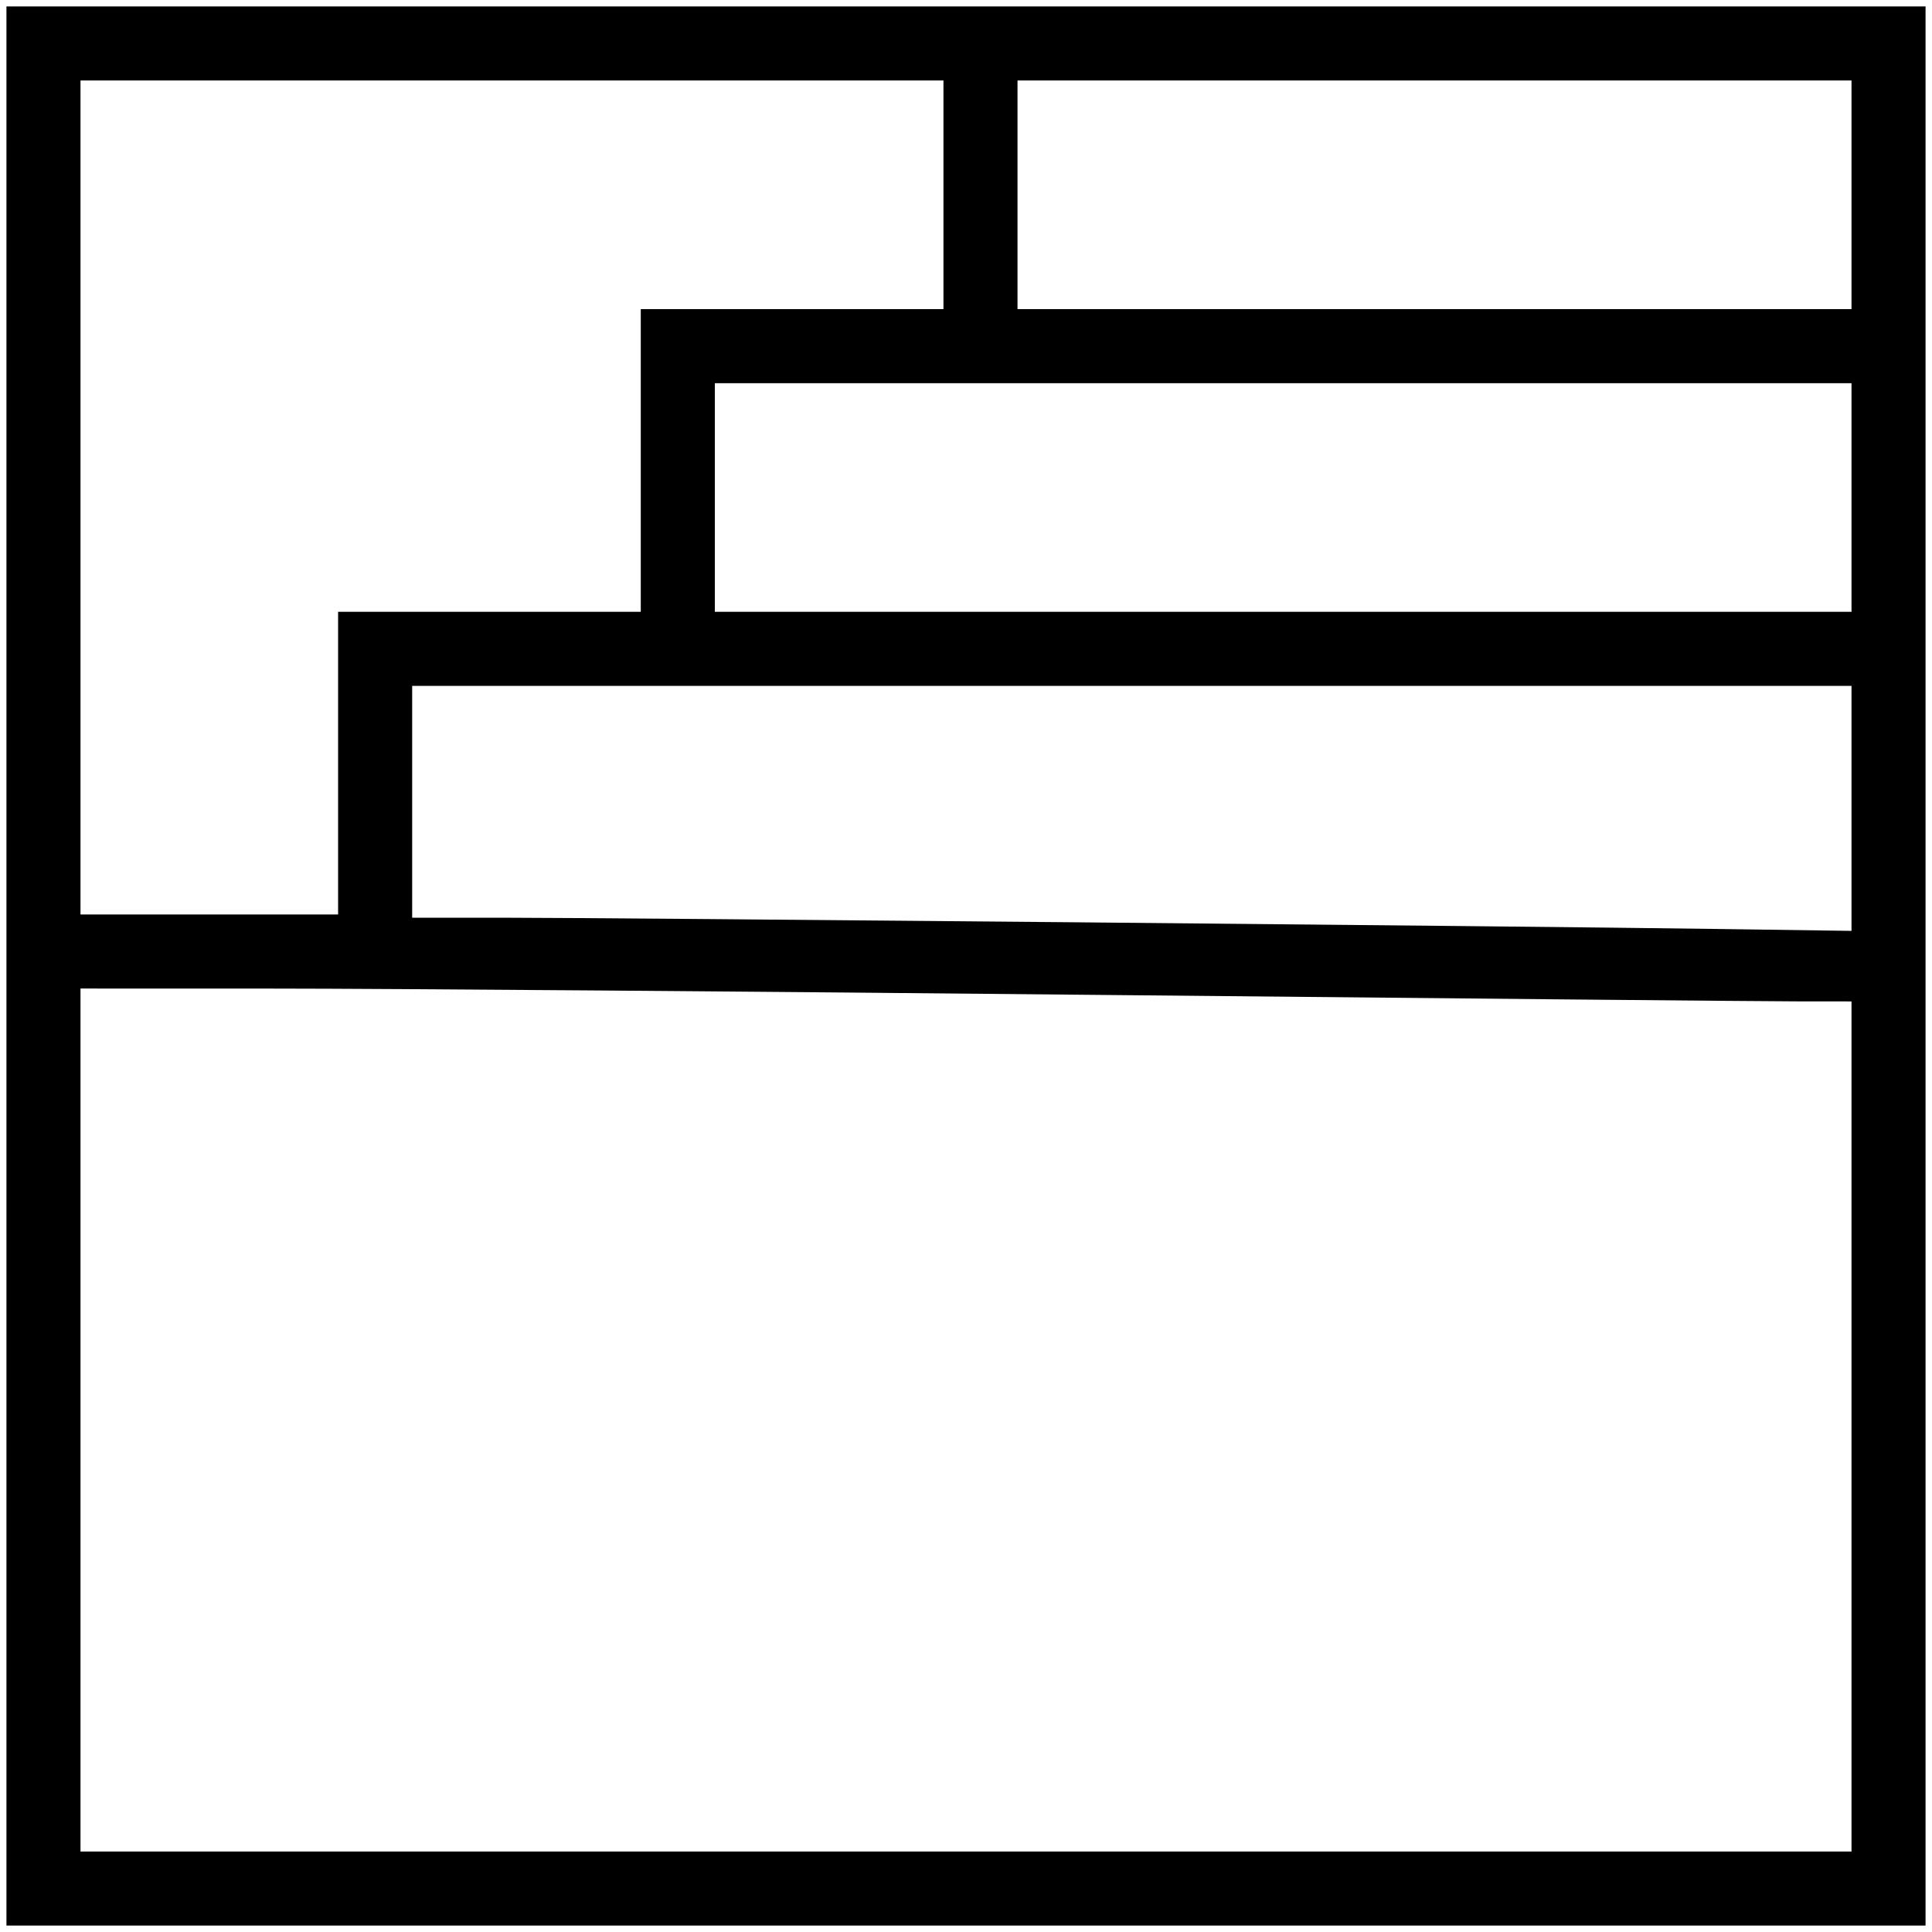 <svg width="134" height="134" fill="none" xmlns="http://www.w3.org/2000/svg"><path d="M.447 67v66.553h133.106V.447H.447V67m64.99-53.488v7.928H44.443V42.433H23.45v20.994H5.583V5.583h59.854v7.929m62.98 0v7.928H70.573V5.583h57.844v7.929m0 20.993v7.928H49.58V26.577H128.417v7.928m0 21.562v8.497l-9.436-.134c-13.608-.193-76.972-.78-84.24-.78h-6.154V47.57h99.83v8.497M76.715 69.01c24.198.242 45.73.441 47.849.443l3.853.004v58.96H5.583V68.563l13.568.004c7.462.002 33.366.201 57.564.443" fill-rule="evenodd" fill="#000"/></svg>